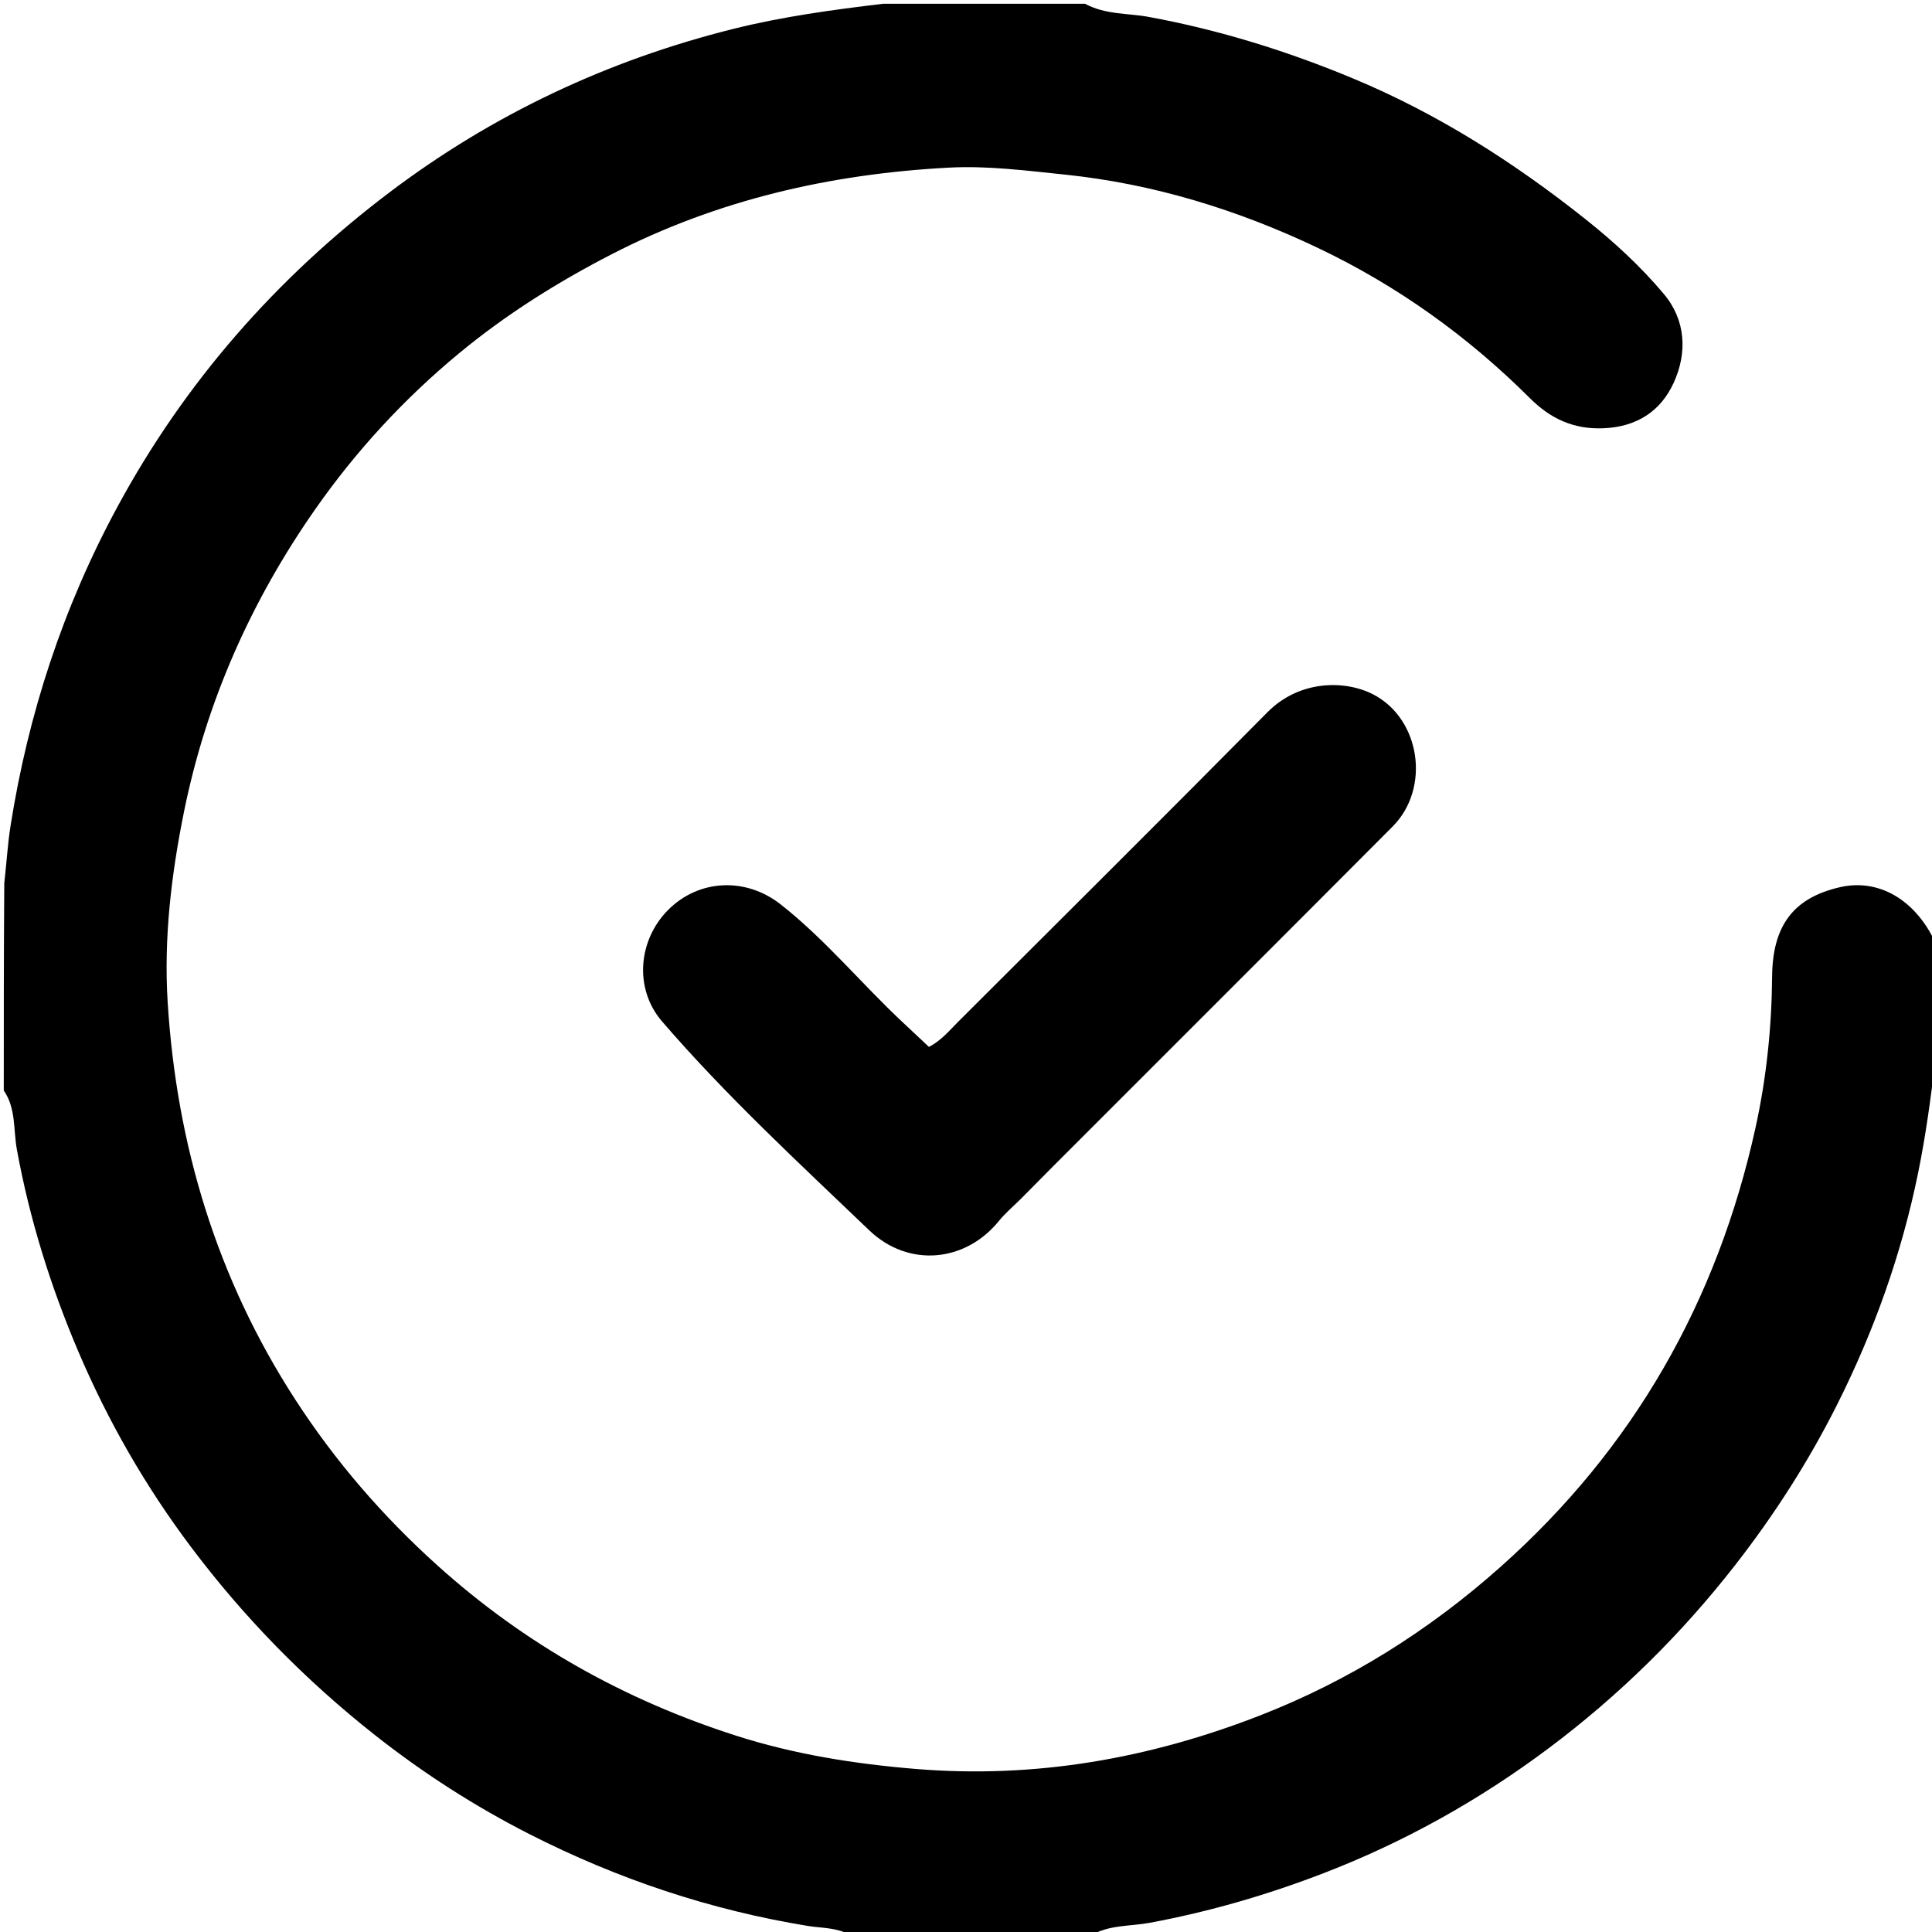 <svg version="1.1" id="Layer_1" xmlns="http://www.w3.org/2000/svg" xmlns:xlink="http://www.w3.org/1999/xlink" x="0px" y="0px"
	 width="100%" viewBox="0 0 512 512" enable-background="new 0 0 512 512" xml:space="preserve">
<path fill="#000000" opacity="1" stroke="none" 
	d="
M287.531,1 
	C293.028,3.937 298.841,3.46 304.264,4.454 
	C323.106,7.906 341.219,13.542 358.857,20.911 
	C381.111,30.208 401.215,43.041 420.03,57.975 
	C427.597,63.981 434.767,70.551 440.949,77.927 
	C446.762,84.862 447.199,93.481 443.535,101.461 
	C440.098,108.946 433.84,113.104 424.997,113.492 
	C416.986,113.843 410.862,110.926 405.425,105.504 
	C388.931,89.056 370.186,75.643 349.189,65.667 
	C327.966,55.583 305.705,48.703 282.167,46.268 
	C271.928,45.209 261.704,43.878 251.415,44.426 
	C220.11,46.093 190.149,52.926 162.052,67.402 
	C147.669,74.814 134.064,83.362 121.662,93.621 
	C107.166,105.612 94.421,119.409 83.606,134.862 
	C66.555,159.226 54.674,185.94 48.769,215.089 
	C45.407,231.687 43.377,248.579 44.432,265.556 
	C46.789,303.497 57.491,338.876 78.274,370.934 
	C88.877,387.29 101.459,401.846 116.033,414.957 
	C139.182,435.781 165.558,450.509 195.024,459.958 
	C210.541,464.934 226.5,467.461 242.777,468.797 
	C274.363,471.39 304.606,466.033 333.885,454.626 
	C357.482,445.433 378.614,432.175 397.595,415.292 
	C432.965,383.832 455.138,344.771 465.242,298.798 
	C468.119,285.707 469.517,272.285 469.629,258.819 
	C469.74,245.313 475.26,237.93 487.646,235.105 
	C497.798,232.79 507.508,238.327 512.845,249.693 
	C513,260.021 513,270.042 512.872,280.903 
	C511.647,291.438 510.298,301.092 508.355,310.661 
	C503.973,332.244 496.622,352.838 486.751,372.443 
	C479.215,387.41 470.188,401.485 459.824,414.782 
	C445.442,433.233 428.942,449.444 410.304,463.384 
	C392.051,477.036 372.248,488.124 350.899,496.361 
	C335.87,502.16 320.517,506.626 304.661,509.567 
	C299.433,510.537 293.81,510.042 289,513 
	C267.979,513 246.958,513 225.298,512.716 
	C221.358,510.75 217.654,510.973 214.152,510.403 
	C188.262,506.191 163.676,497.952 140.375,486.097 
	C125.89,478.727 112.224,469.953 99.391,459.835 
	C80.892,445.25 64.607,428.61 50.49,409.795 
	C38.492,393.803 28.6,376.574 20.775,358.205 
	C13.423,340.947 7.851,323.133 4.468,304.614 
	C3.516,299.403 4.275,293.717 1,289 
	C1,270.979 1,252.958 1.134,234.096 
	C1.761,228.483 2.036,223.679 2.781,218.948 
	C7.468,189.184 16.697,160.99 31.076,134.395 
	C49.009,101.226 73.314,73.605 103.202,50.995 
	C130.533,30.319 161.096,15.938 194.42,7.634 
	C207.436,4.391 220.703,2.594 234,1 
	C251.688,1 269.375,1 287.531,1 
z"/>
<path fill="#000000" opacity="1" stroke="none" 
	d="
M270.619,317.627 
	C268.485,319.752 266.411,321.484 264.742,323.544 
	C255.864,334.507 240.786,336.031 230.341,326.03 
	C211.582,308.069 192.45,290.409 175.469,270.712 
	C167.91,261.944 169.181,249.073 177.039,241.163 
	C185.09,233.059 197.527,232.299 206.953,239.726 
	C218.757,249.027 228.312,260.704 239.245,270.935 
	C241.538,273.082 243.827,275.233 246.186,277.445 
	C249.499,275.707 251.602,273.093 253.921,270.778 
	C281.283,243.467 308.708,216.217 335.901,188.738 
	C344.343,180.207 356.427,180.155 363.904,184.021 
	C376.469,190.519 379.153,208.903 369.061,219.036 
	C339.074,249.144 308.996,279.16 278.956,309.215 
	C276.247,311.926 273.562,314.661 270.619,317.627 
z"/>
</svg>